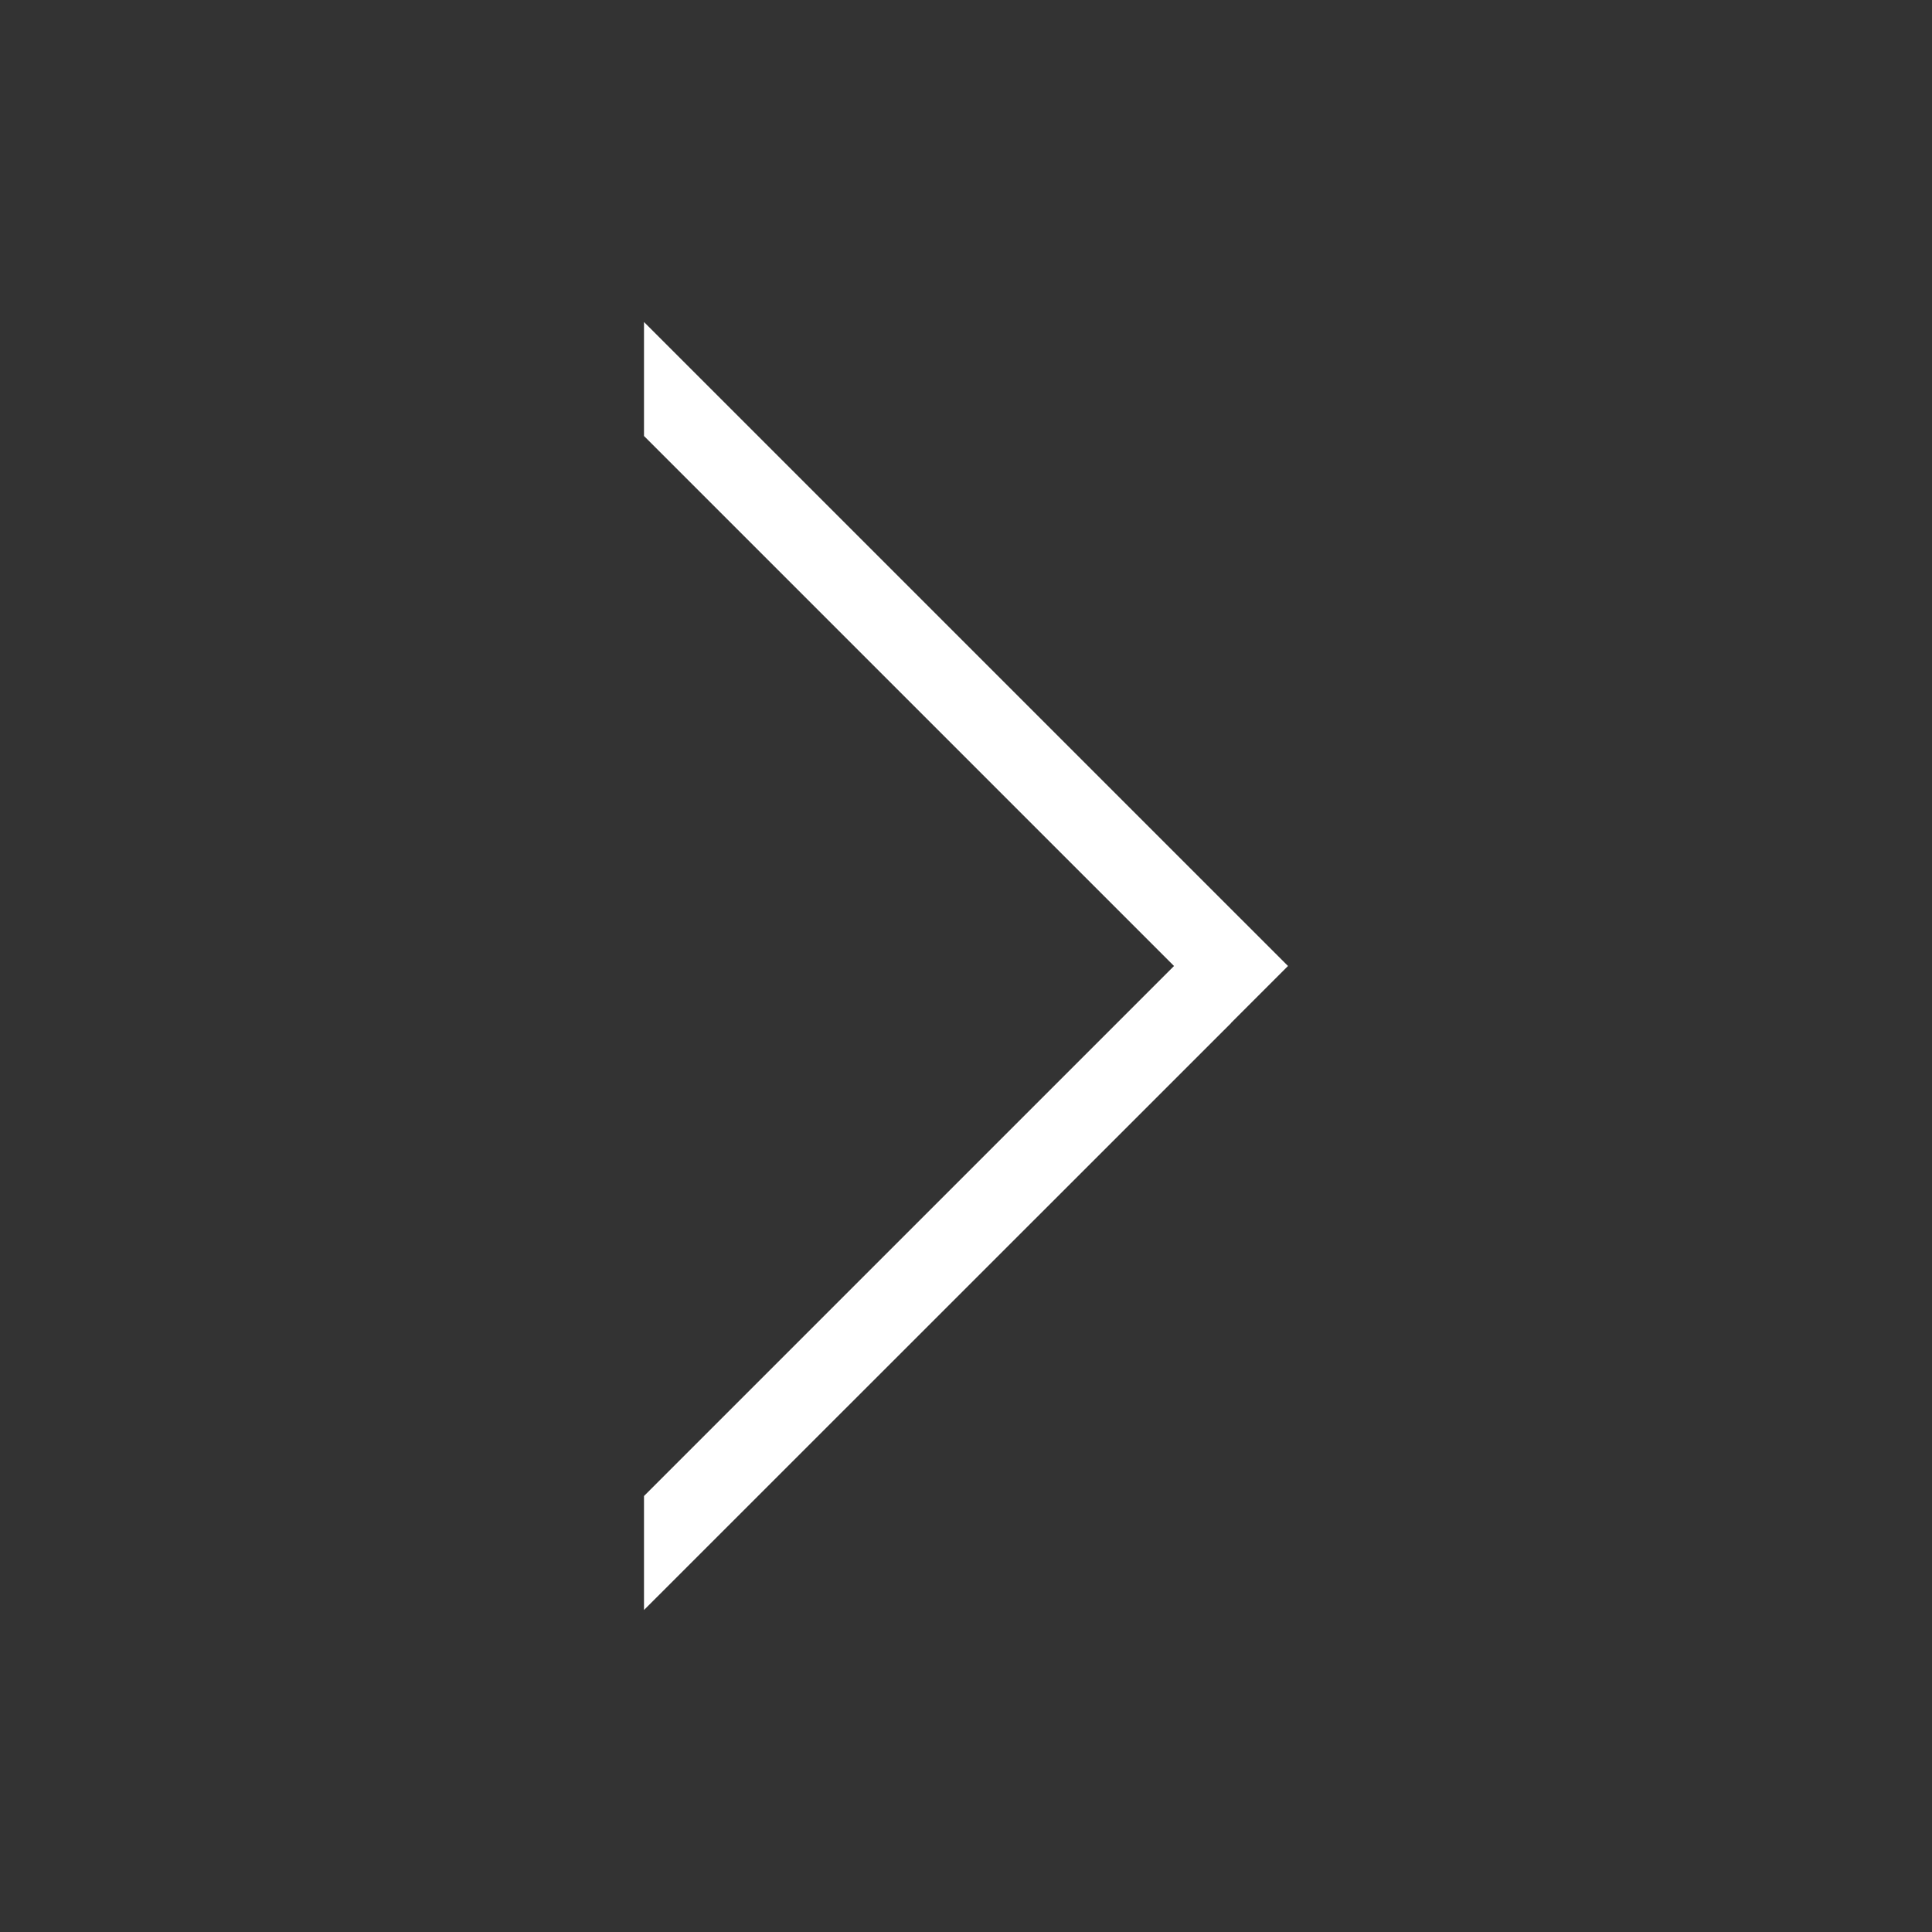 <svg xmlns="http://www.w3.org/2000/svg" xmlns:svg="http://www.w3.org/2000/svg" id="svg4359" width="24" height="24" version="1.1"><rect width="100%" height="100%" fill="#333333" stroke="none"/><g id="layer1" transform="translate(1,-25)"><path id="path4181" fill="#fff" fill-opacity="1" fill-rule="evenodd" stroke="none" stroke-linecap="butt" stroke-linejoin="miter" stroke-opacity="1" stroke-width="1" d="M 7,3 7,4.416 13.584,11 7,17.584 7,19 l 7.293,-7.291 0,-0.002 L 15,11 14.293,10.293 7,3 Z" transform="translate(0,26)"/></g></svg>